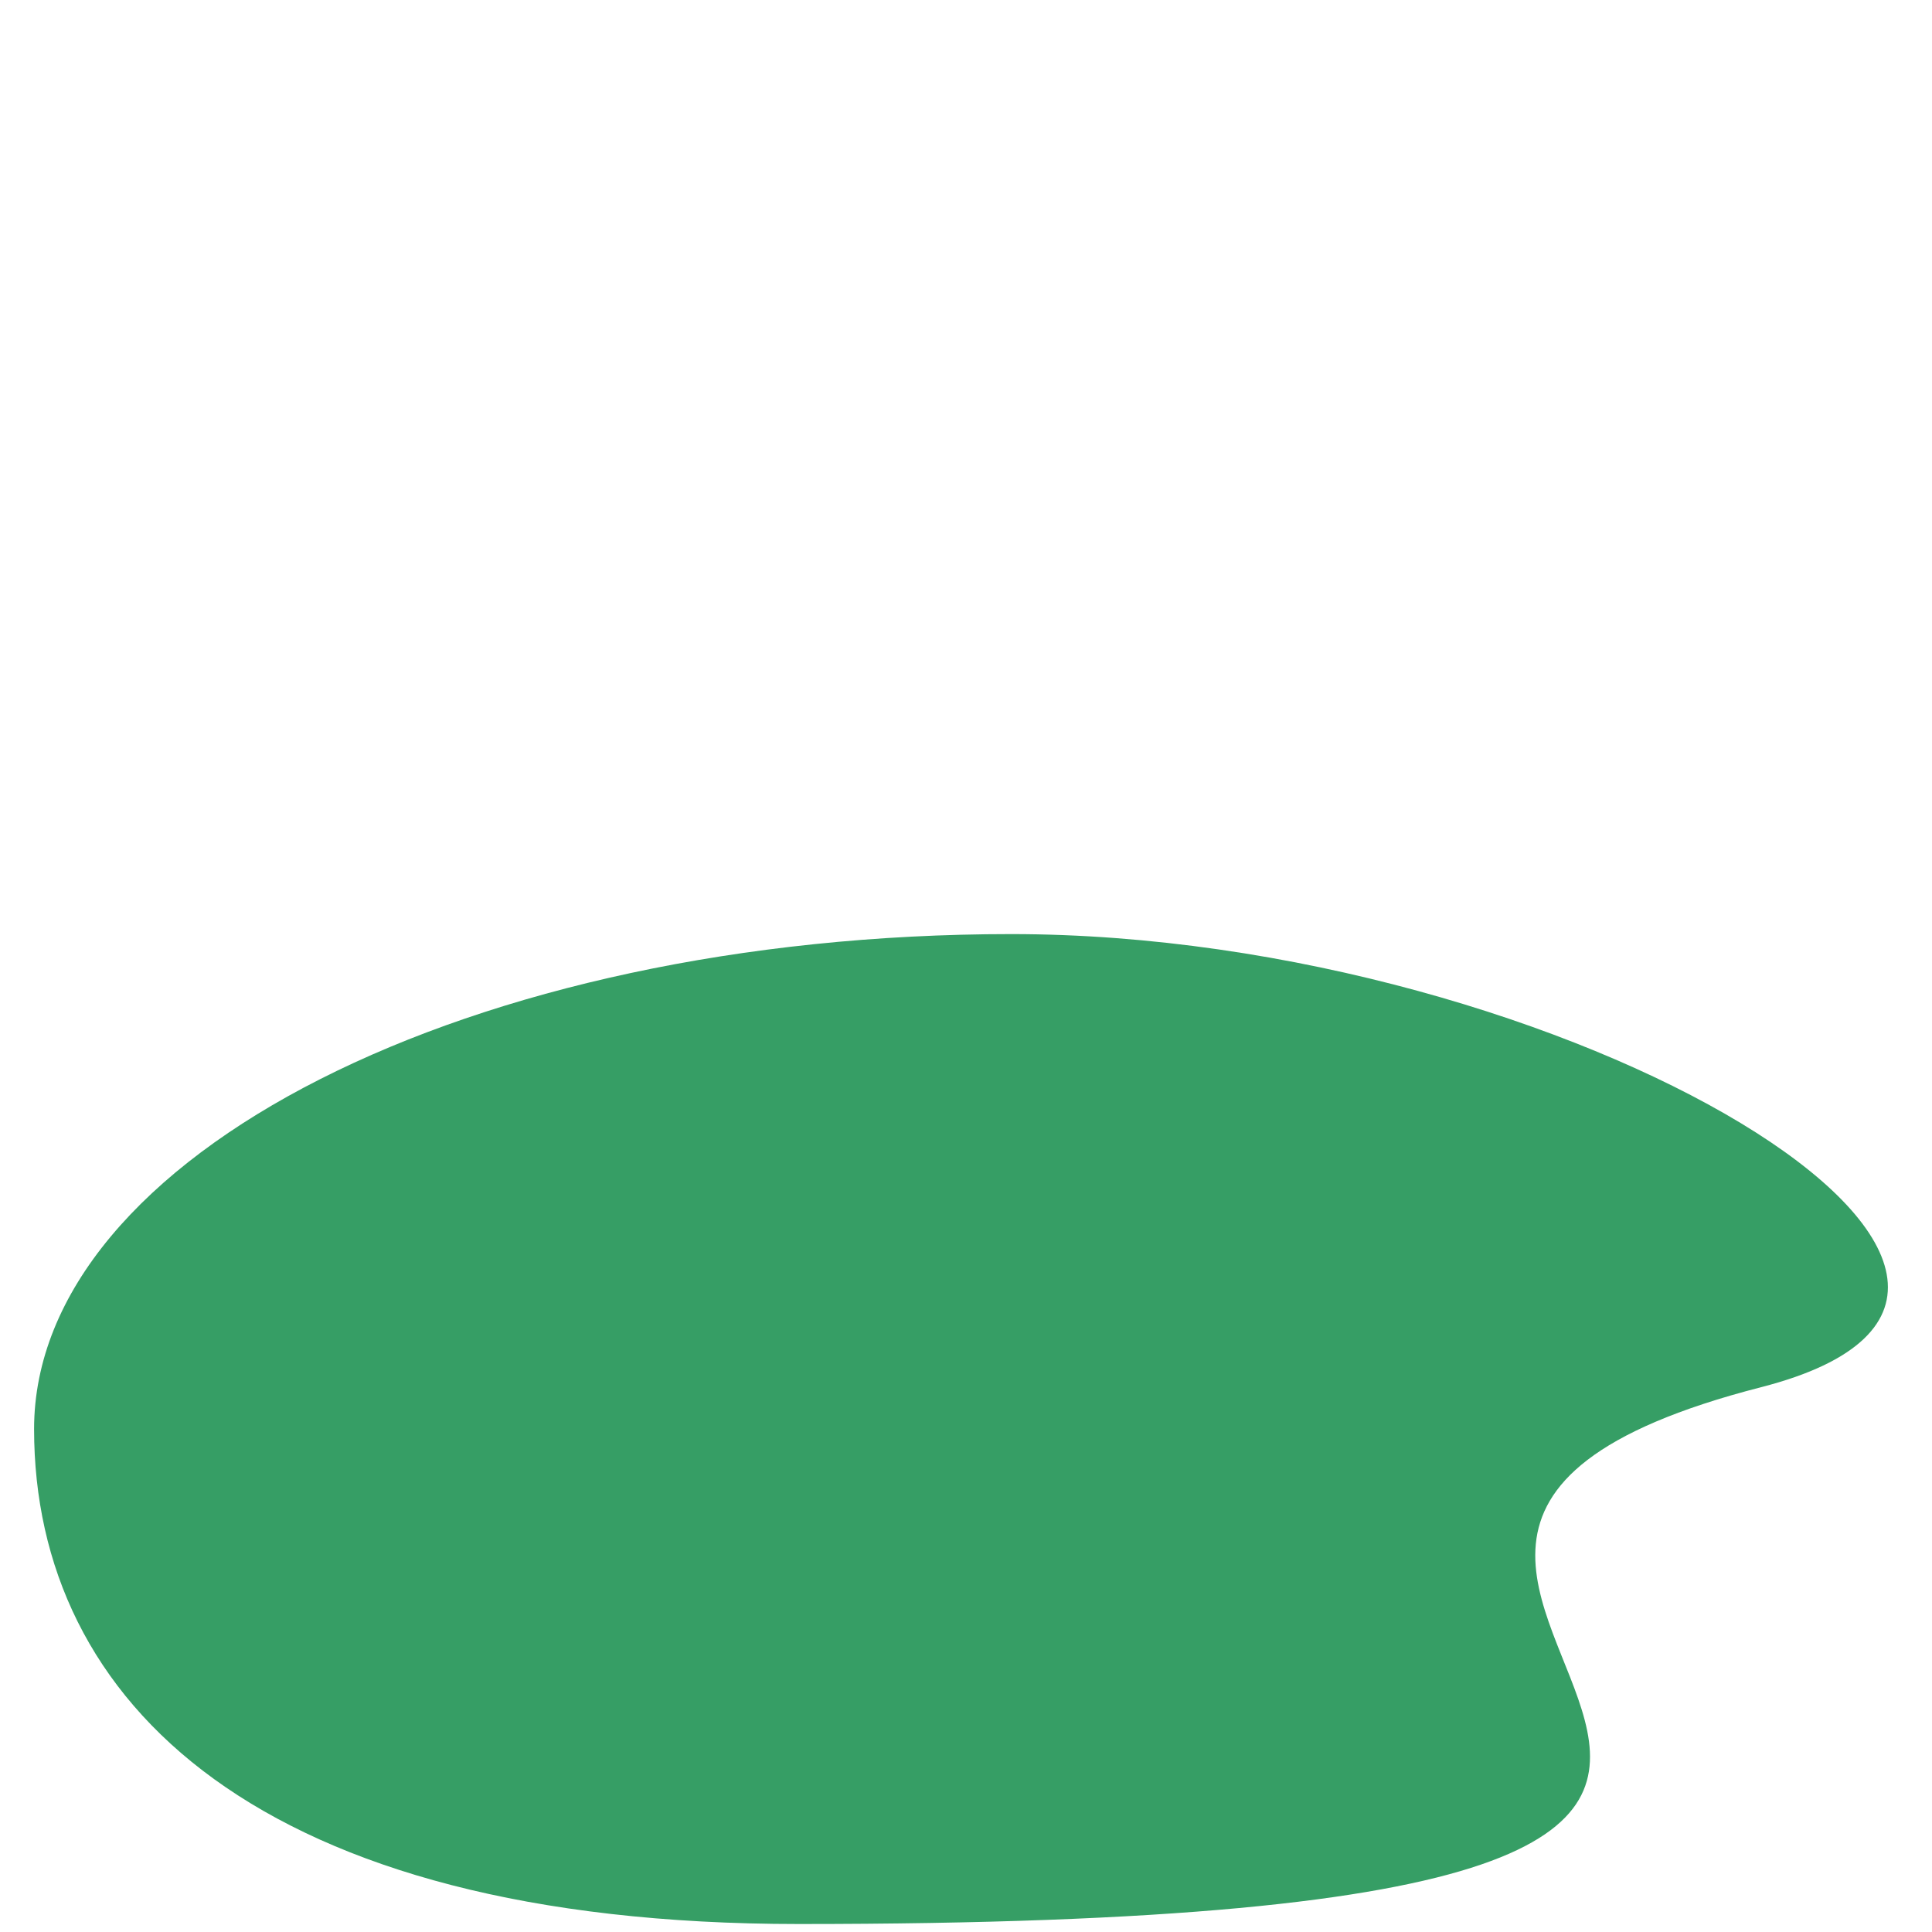<?xml version="1.0" encoding="iso-8859-1"?>
<!-- Generator: Adobe Illustrator 19.1.0, SVG Export Plug-In . SVG Version: 6.00 Build 0)  -->
<!DOCTYPE svg PUBLIC "-//W3C//DTD SVG 1.1//EN" "http://www.w3.org/Graphics/SVG/1.1/DTD/svg11.dtd">
<svg version="1.1" xmlns="http://www.w3.org/2000/svg" xmlns:xlink="http://www.w3.org/1999/xlink" x="0px" y="0px"
	 viewBox="0 0 512 512" enable-background="new 0 0 512 512" xml:space="preserve">
<g id="Layer_2">
	<path fill="#369E65" d="M466.737,367.612c103.402-26.559-51.669-120.067-198.736-120.067
		c-143.024,0-258.968,58.727-258.968,131.169S68.65,509.884,211.674,509.884C605.481,509.884,288.351,413.431,466.737,367.612z"/>
</g>
<g id="Layer_1">
</g>
</svg>
